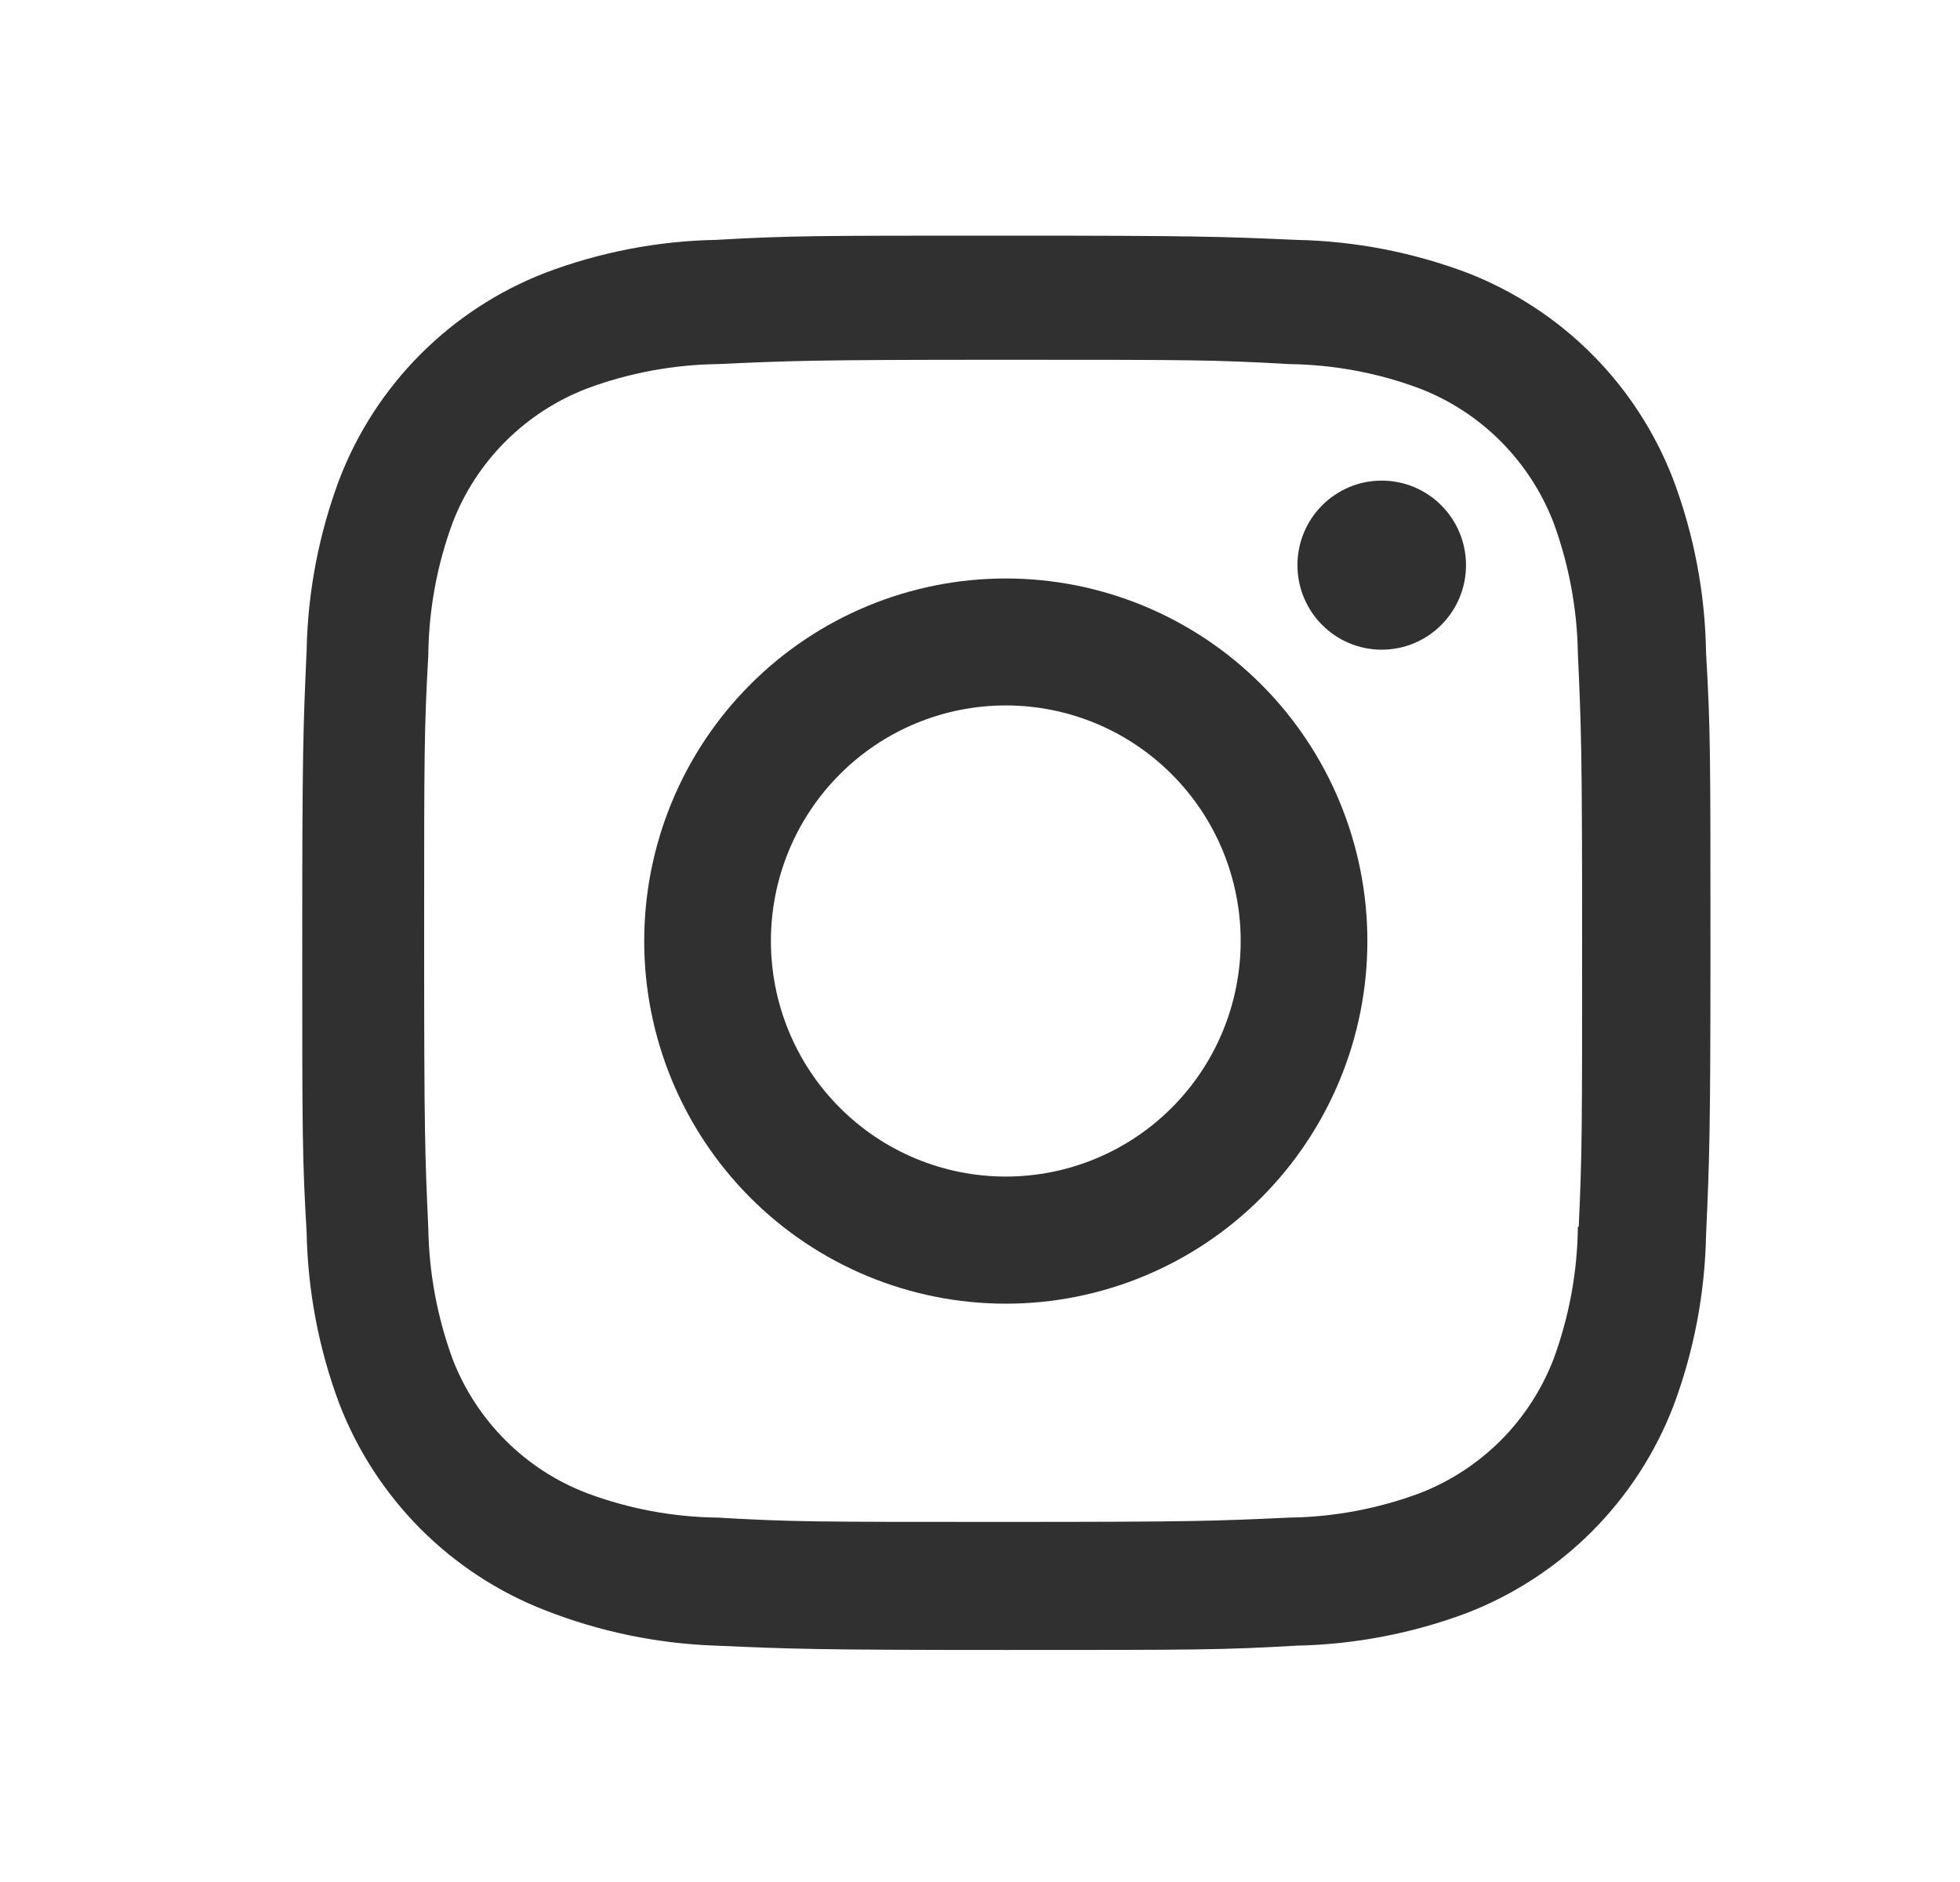 <svg width="25" height="24" viewBox="0 0 25 24" fill="none" xmlns="http://www.w3.org/2000/svg">
<path d="M12.829 7.377C11.606 7.377 10.432 7.864 9.568 8.731C8.703 9.598 8.217 10.775 8.217 12.001C8.217 13.227 8.703 14.403 9.568 15.271C10.432 16.138 11.606 16.625 12.829 16.625C14.052 16.625 15.225 16.138 16.09 15.271C16.955 14.403 17.441 13.227 17.441 12.001C17.441 10.775 16.955 9.598 16.09 8.731C15.225 7.864 14.052 7.377 12.829 7.377ZM12.829 15.004C12.034 15.004 11.272 14.688 10.71 14.124C10.148 13.561 9.833 12.797 9.833 12C9.833 11.203 10.148 10.439 10.71 9.876C11.272 9.312 12.034 8.996 12.829 8.996C13.624 8.996 14.386 9.312 14.948 9.876C15.51 10.439 15.825 11.203 15.825 12C15.825 12.797 15.51 13.561 14.948 14.124C14.386 14.688 13.624 15.004 12.829 15.004Z" fill="#303030"/>
<path d="M17.624 8.285C18.218 8.285 18.699 7.802 18.699 7.207C18.699 6.612 18.218 6.129 17.624 6.129C17.03 6.129 16.549 6.612 16.549 7.207C16.549 7.802 17.03 8.285 17.624 8.285Z" fill="#303030"/>
<path d="M21.341 6.111C21.11 5.513 20.758 4.97 20.305 4.517C19.853 4.064 19.311 3.71 18.715 3.479C18.017 3.216 17.28 3.074 16.535 3.059C15.574 3.017 15.27 3.005 12.834 3.005C10.398 3.005 10.086 3.005 9.133 3.059C8.389 3.073 7.652 3.215 6.955 3.479C6.358 3.71 5.817 4.063 5.364 4.517C4.912 4.97 4.559 5.513 4.329 6.111C4.067 6.811 3.925 7.55 3.911 8.297C3.868 9.259 3.855 9.564 3.855 12.007C3.855 14.449 3.855 14.76 3.911 15.717C3.926 16.465 4.066 17.203 4.329 17.904C4.56 18.502 4.913 19.044 5.365 19.498C5.818 19.951 6.359 20.305 6.956 20.536C7.652 20.809 8.389 20.961 9.135 20.986C10.096 21.028 10.4 21.041 12.836 21.041C15.272 21.041 15.584 21.041 16.537 20.986C17.282 20.971 18.019 20.829 18.717 20.567C19.313 20.335 19.855 19.981 20.307 19.528C20.759 19.075 21.112 18.532 21.343 17.934C21.606 17.234 21.746 16.496 21.761 15.748C21.804 14.786 21.817 14.481 21.817 12.038C21.817 9.595 21.817 9.285 21.761 8.328C21.75 7.57 21.608 6.82 21.341 6.111ZM20.126 15.643C20.12 16.219 20.015 16.79 19.816 17.331C19.666 17.72 19.437 18.073 19.143 18.368C18.849 18.662 18.497 18.892 18.108 19.042C17.575 19.24 17.012 19.346 16.443 19.353C15.495 19.397 15.228 19.408 12.798 19.408C10.366 19.408 10.118 19.408 9.152 19.353C8.584 19.346 8.021 19.241 7.488 19.042C7.098 18.893 6.744 18.664 6.449 18.369C6.154 18.074 5.923 17.721 5.773 17.331C5.577 16.796 5.472 16.232 5.463 15.662C5.42 14.712 5.41 14.444 5.41 12.008C5.41 9.571 5.41 9.322 5.463 8.353C5.469 7.777 5.574 7.206 5.773 6.666C6.077 5.877 6.701 5.256 7.488 4.954C8.021 4.756 8.584 4.651 9.152 4.643C10.101 4.6 10.367 4.588 12.798 4.588C15.229 4.588 15.478 4.588 16.443 4.643C17.012 4.65 17.575 4.755 18.108 4.954C18.497 5.104 18.849 5.334 19.143 5.629C19.437 5.924 19.666 6.277 19.816 6.666C20.012 7.201 20.117 7.765 20.126 8.335C20.169 9.286 20.18 9.553 20.18 11.99C20.18 14.426 20.18 14.688 20.137 15.644H20.126V15.643Z" fill="#303030"/>
</svg>
